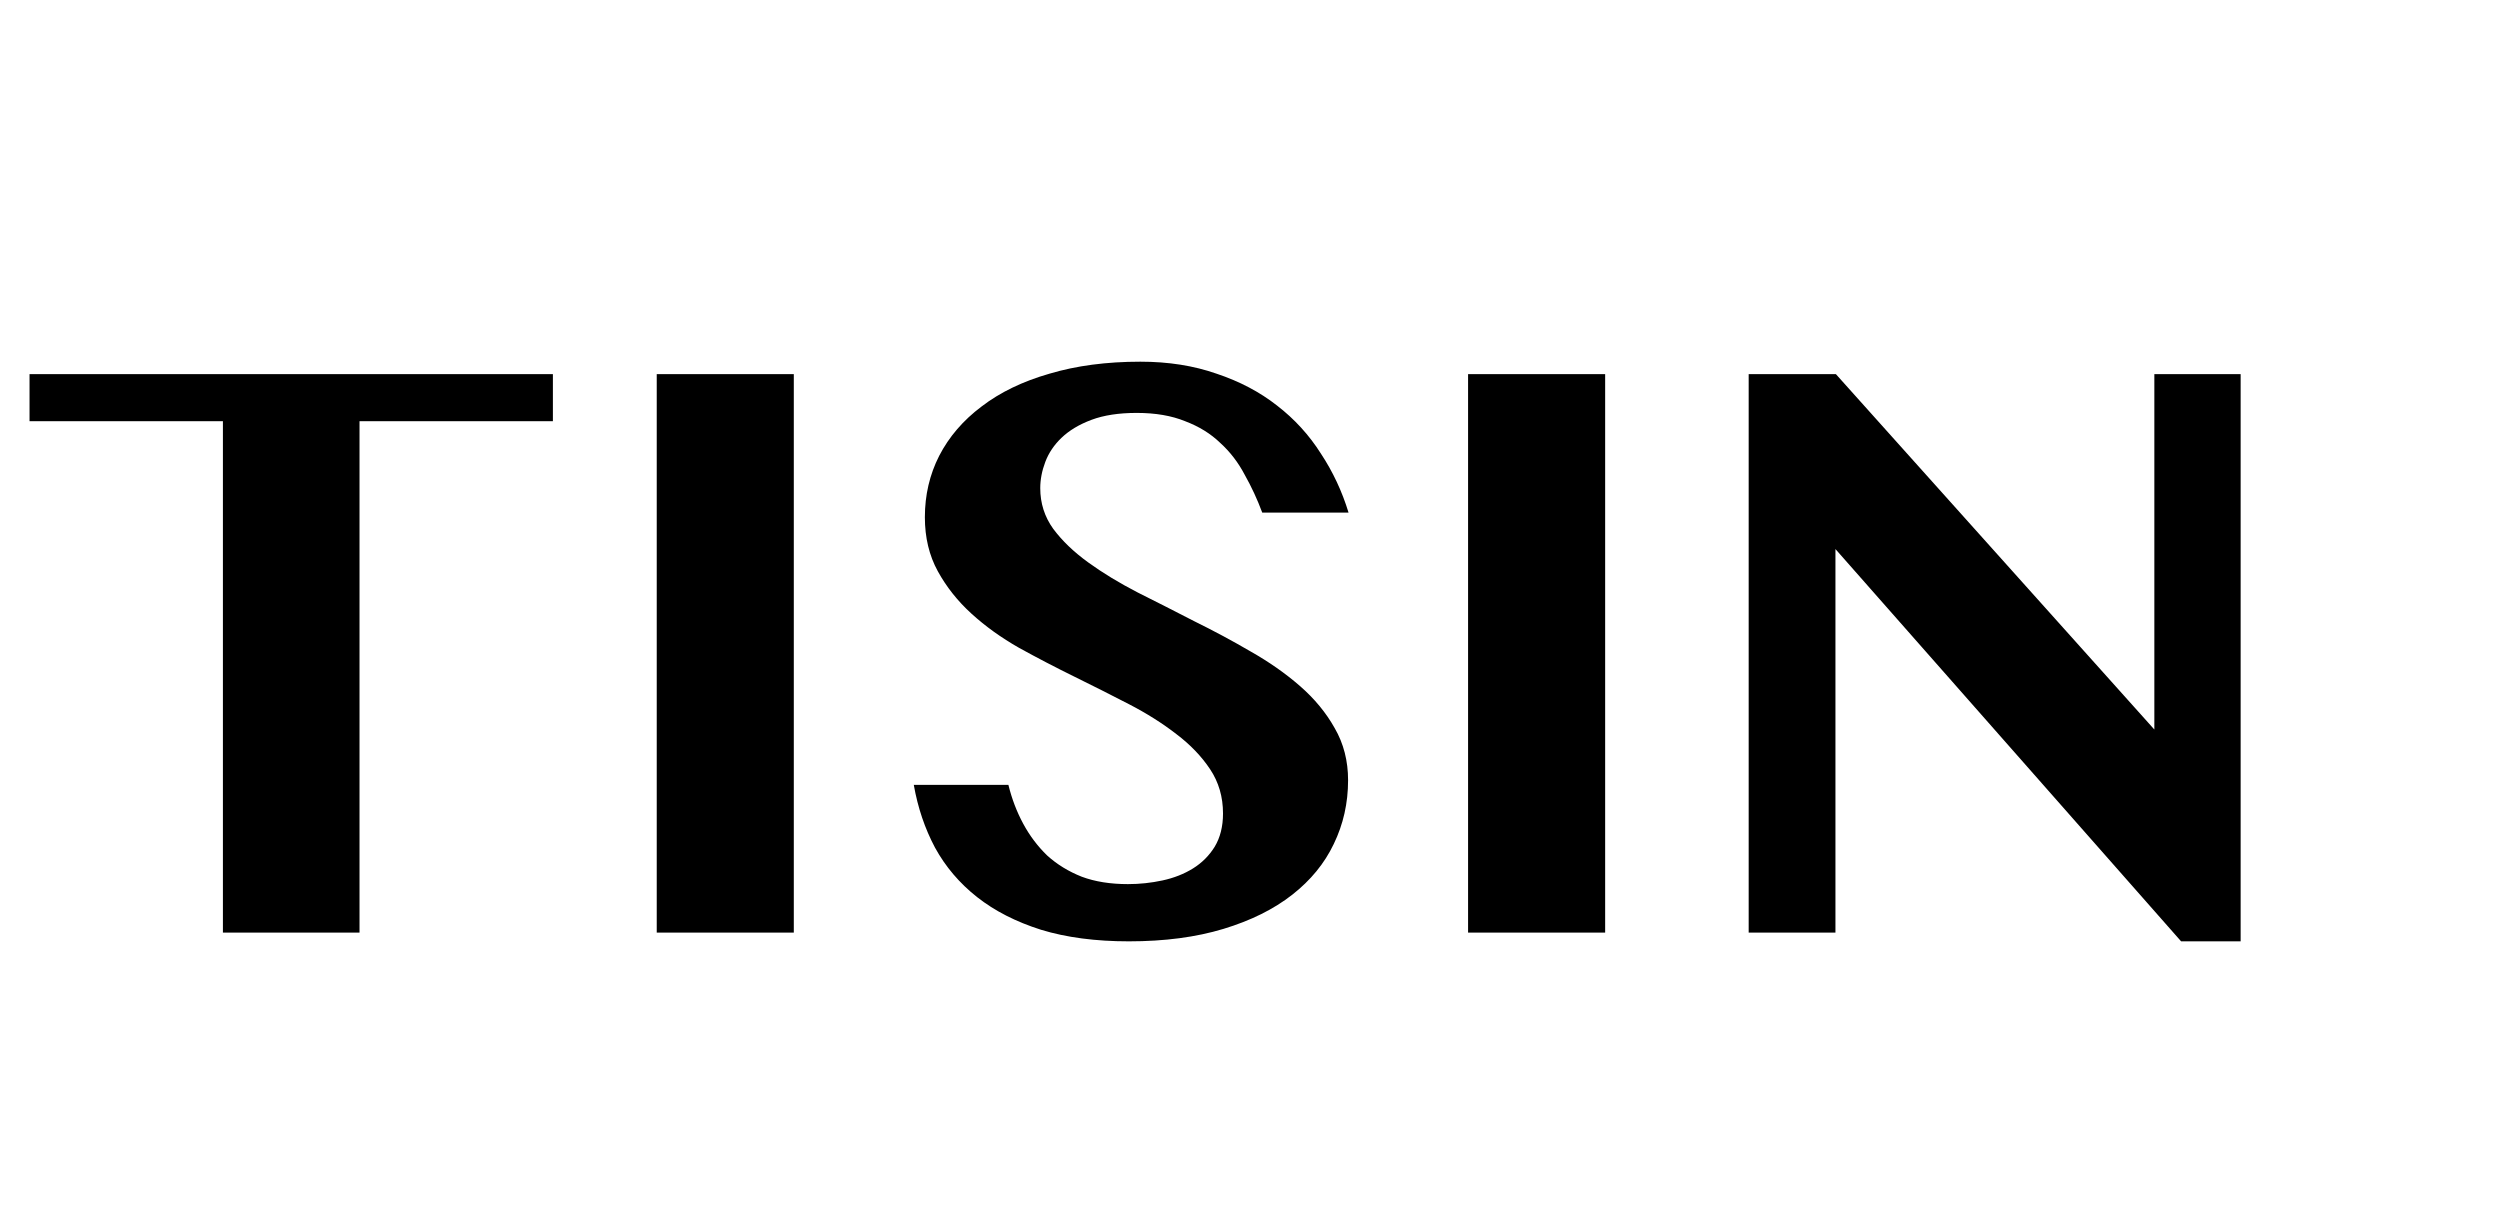 <svg width="1587" height="777" viewBox="0 0 1587 777" fill="none" xmlns="http://www.w3.org/2000/svg">
<path d="M350.977 237.508V267.391H228.223V592H141.504V267.391H18.75V237.508H350.977ZM416.895 237.508H503.906V592H416.895V237.508ZM716.602 597.566C695.508 597.566 676.953 595.125 660.938 590.242C644.922 585.164 631.348 578.23 620.215 569.441C609.082 560.652 600.195 550.203 593.555 538.094C587.109 525.984 582.617 512.703 580.078 498.25H640.137C642.285 507.039 645.41 515.242 649.512 522.859C653.613 530.477 658.691 537.215 664.746 543.074C670.996 548.738 678.32 553.23 686.719 556.551C695.117 559.676 704.883 561.238 716.016 561.238C723.438 561.238 730.762 560.457 737.988 558.895C745.215 557.332 751.66 554.793 757.324 551.277C762.988 547.762 767.578 543.172 771.094 537.508C774.609 531.648 776.367 524.617 776.367 516.414C776.367 505.867 773.633 496.492 768.164 488.289C762.695 480.086 755.566 472.664 746.777 466.023C737.988 459.188 727.93 452.84 716.602 446.98C705.273 441.121 693.652 435.262 681.738 429.402C669.824 423.543 658.203 417.488 646.875 411.238C635.547 404.793 625.488 397.566 616.699 389.559C607.91 381.551 600.781 372.566 595.312 362.605C589.844 352.645 587.109 341.219 587.109 328.328C587.109 314.266 590.137 301.277 596.191 289.363C602.441 277.254 611.426 266.805 623.145 258.016C634.863 249.031 649.219 242.098 666.211 237.215C683.203 232.137 702.441 229.598 723.926 229.598C741.699 229.598 757.812 232.137 772.266 237.215C786.914 242.098 799.707 248.836 810.645 257.43C821.777 266.023 831.055 276.18 838.477 287.898C846.094 299.422 851.953 311.922 856.055 325.398H801.27C798.145 317 794.434 308.992 790.137 301.375C786.035 293.562 780.859 286.824 774.609 281.16C768.555 275.301 761.133 270.711 752.344 267.391C743.75 263.875 733.496 262.117 721.582 262.117C710.254 262.117 700.684 263.582 692.871 266.512C685.059 269.441 678.711 273.25 673.828 277.938C669.141 282.43 665.723 287.508 663.574 293.172C661.426 298.836 660.352 304.402 660.352 309.871C660.352 319.441 663.086 328.035 668.555 335.652C674.219 343.27 681.641 350.398 690.82 357.039C700 363.68 710.449 370.027 722.168 376.082C733.887 381.941 745.801 387.996 757.91 394.246C770.215 400.301 782.227 406.746 793.945 413.582C805.664 420.223 816.113 427.547 825.293 435.555C834.473 443.562 841.797 452.449 847.266 462.215C852.93 471.98 855.762 483.016 855.762 495.32C855.762 509.773 852.734 523.25 846.68 535.75C840.82 548.055 832.031 558.797 820.312 567.977C808.594 577.156 794.043 584.383 776.66 589.656C759.277 594.93 739.258 597.566 716.602 597.566ZM931.934 237.508H1018.95V592H931.934V237.508ZM1110.06 237.508H1165.43L1367.58 463.094V237.508H1422.36V597.566H1384.57L1165.14 348.543V592H1110.06V237.508Z" fill="black"/>
</svg>
